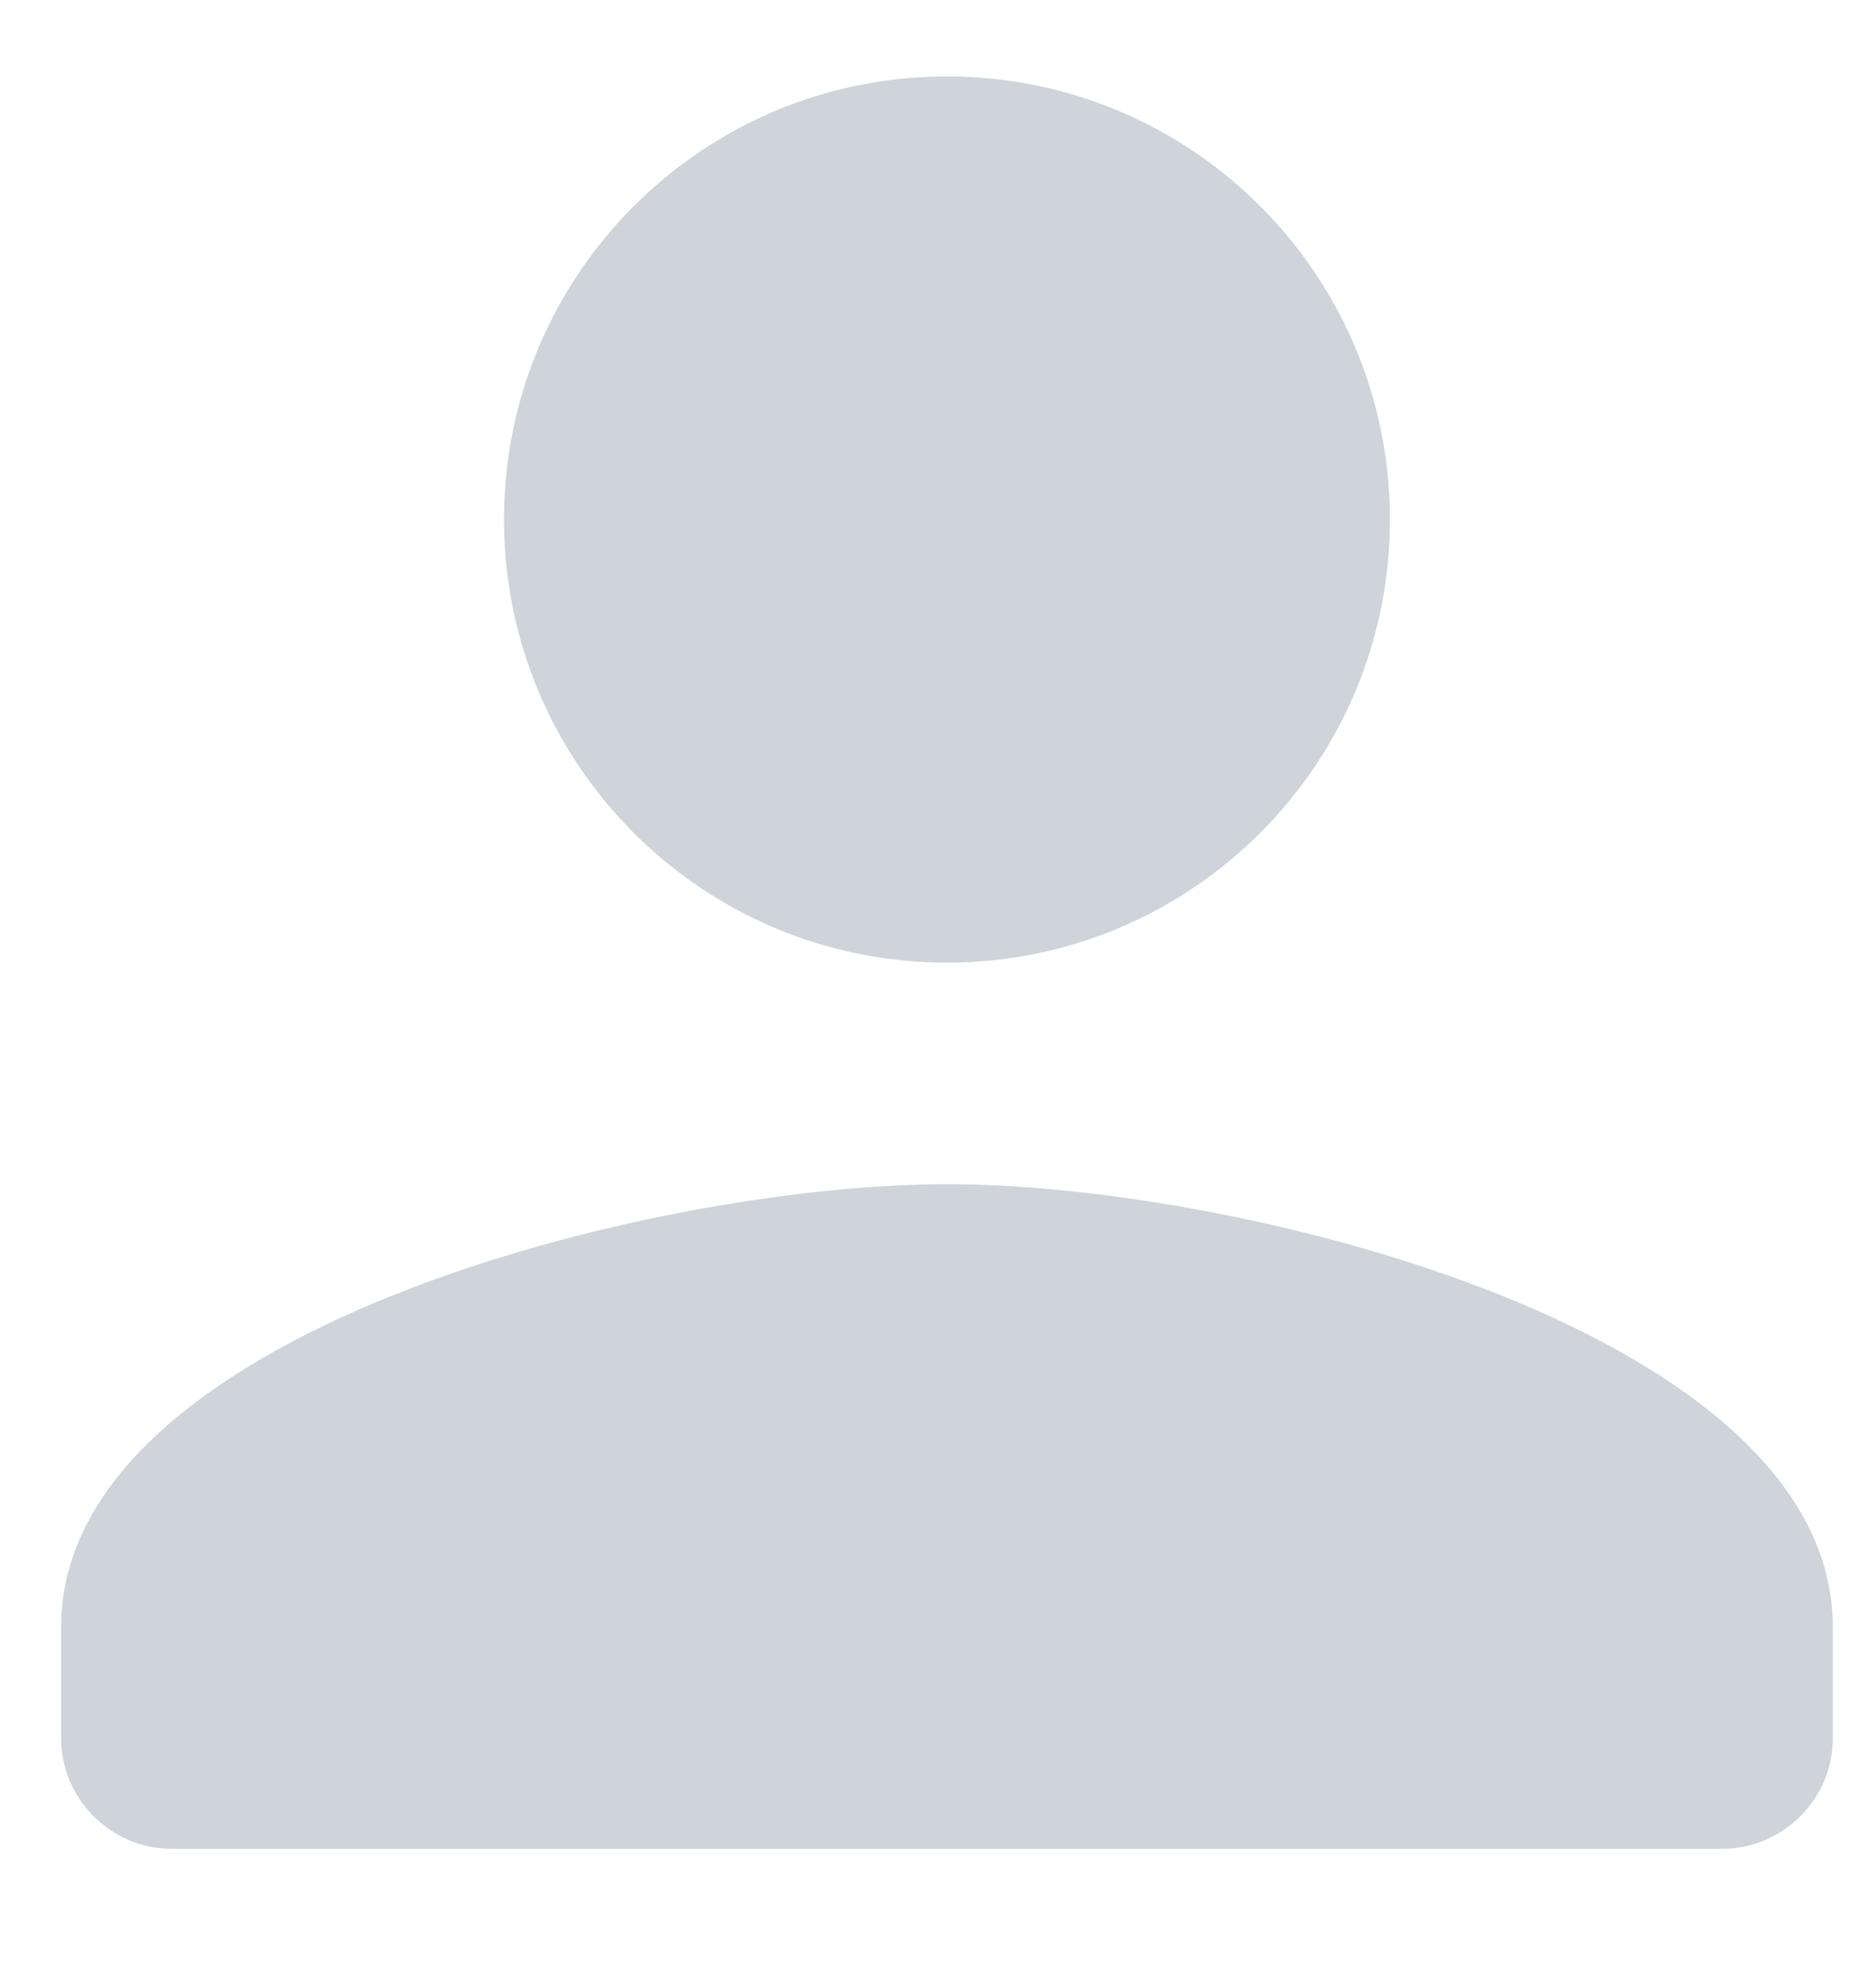 <svg width="18" height="19" viewBox="0 0 18 19" fill="none" xmlns="http://www.w3.org/2000/svg">
<g clip-path="url(#clip0_2741_25205)">
<path d="M9.086 9.233C11.434 9.233 13.336 7.332 13.336 4.983C13.336 2.635 11.434 0.733 9.086 0.733C6.738 0.733 4.836 2.635 4.836 4.983C4.836 7.332 6.738 9.233 9.086 9.233ZM9.086 11.358C6.249 11.358 0.586 12.782 0.586 15.608V16.671C0.586 17.255 1.064 17.733 1.648 17.733H16.523C17.108 17.733 17.586 17.255 17.586 16.671V15.608C17.586 12.782 11.923 11.358 9.086 11.358Z" fill="#CED4DA"/>
</g>
<defs>
<clipPath id="clip0_2741_25205">
<rect width="18" height="18" fill="white" transform="translate(0 0.5)"/>
</clipPath>
</defs>
</svg>
